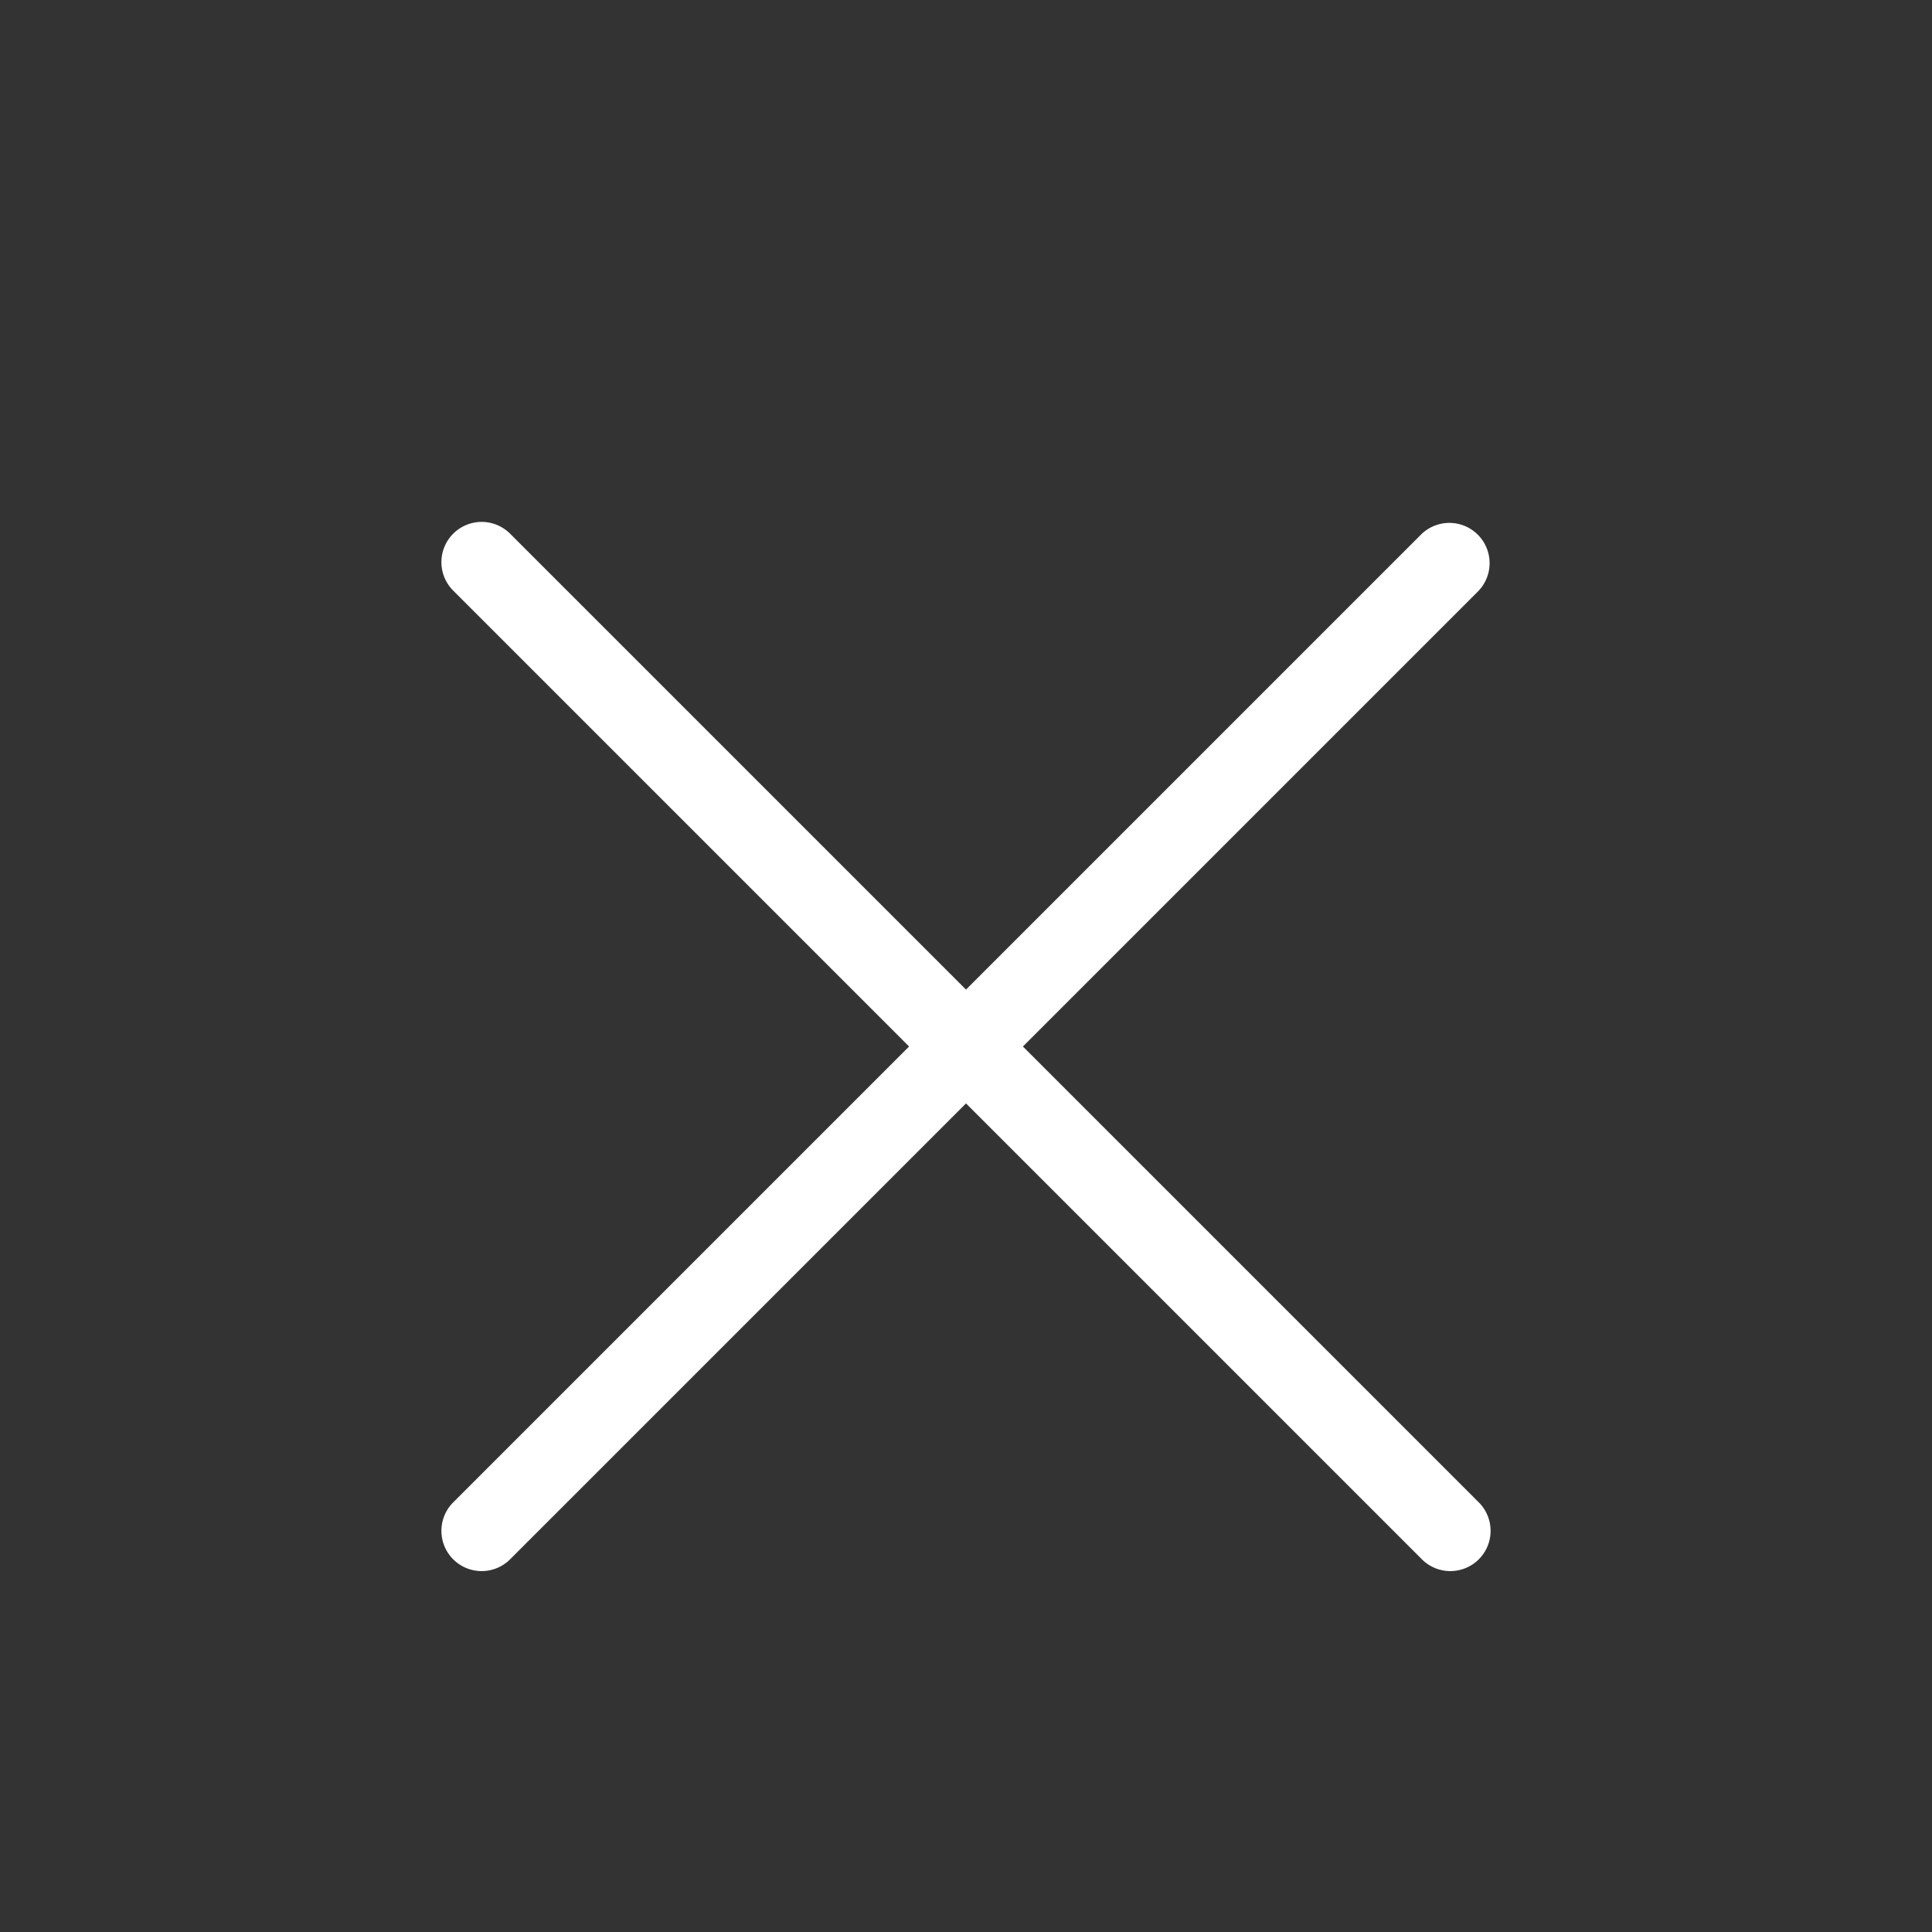 <svg width="24" height="24" xmlns="http://www.w3.org/2000/svg"><rect width="100%" height="100%" fill="#333333" stroke="none"/><path d="M12 12.293l5.657-5.657a.5.5 0 0 1 .707.707L12.707 13l5.657 5.657a.5.5 0 1 1-.707.707L12 13.707l-5.657 5.657a.5.5 0 1 1-.707-.707L11.293 13 5.636 7.343a.5.5 0 1 1 .707-.707L12 12.293z" fill="#FFFFFF"/></svg>